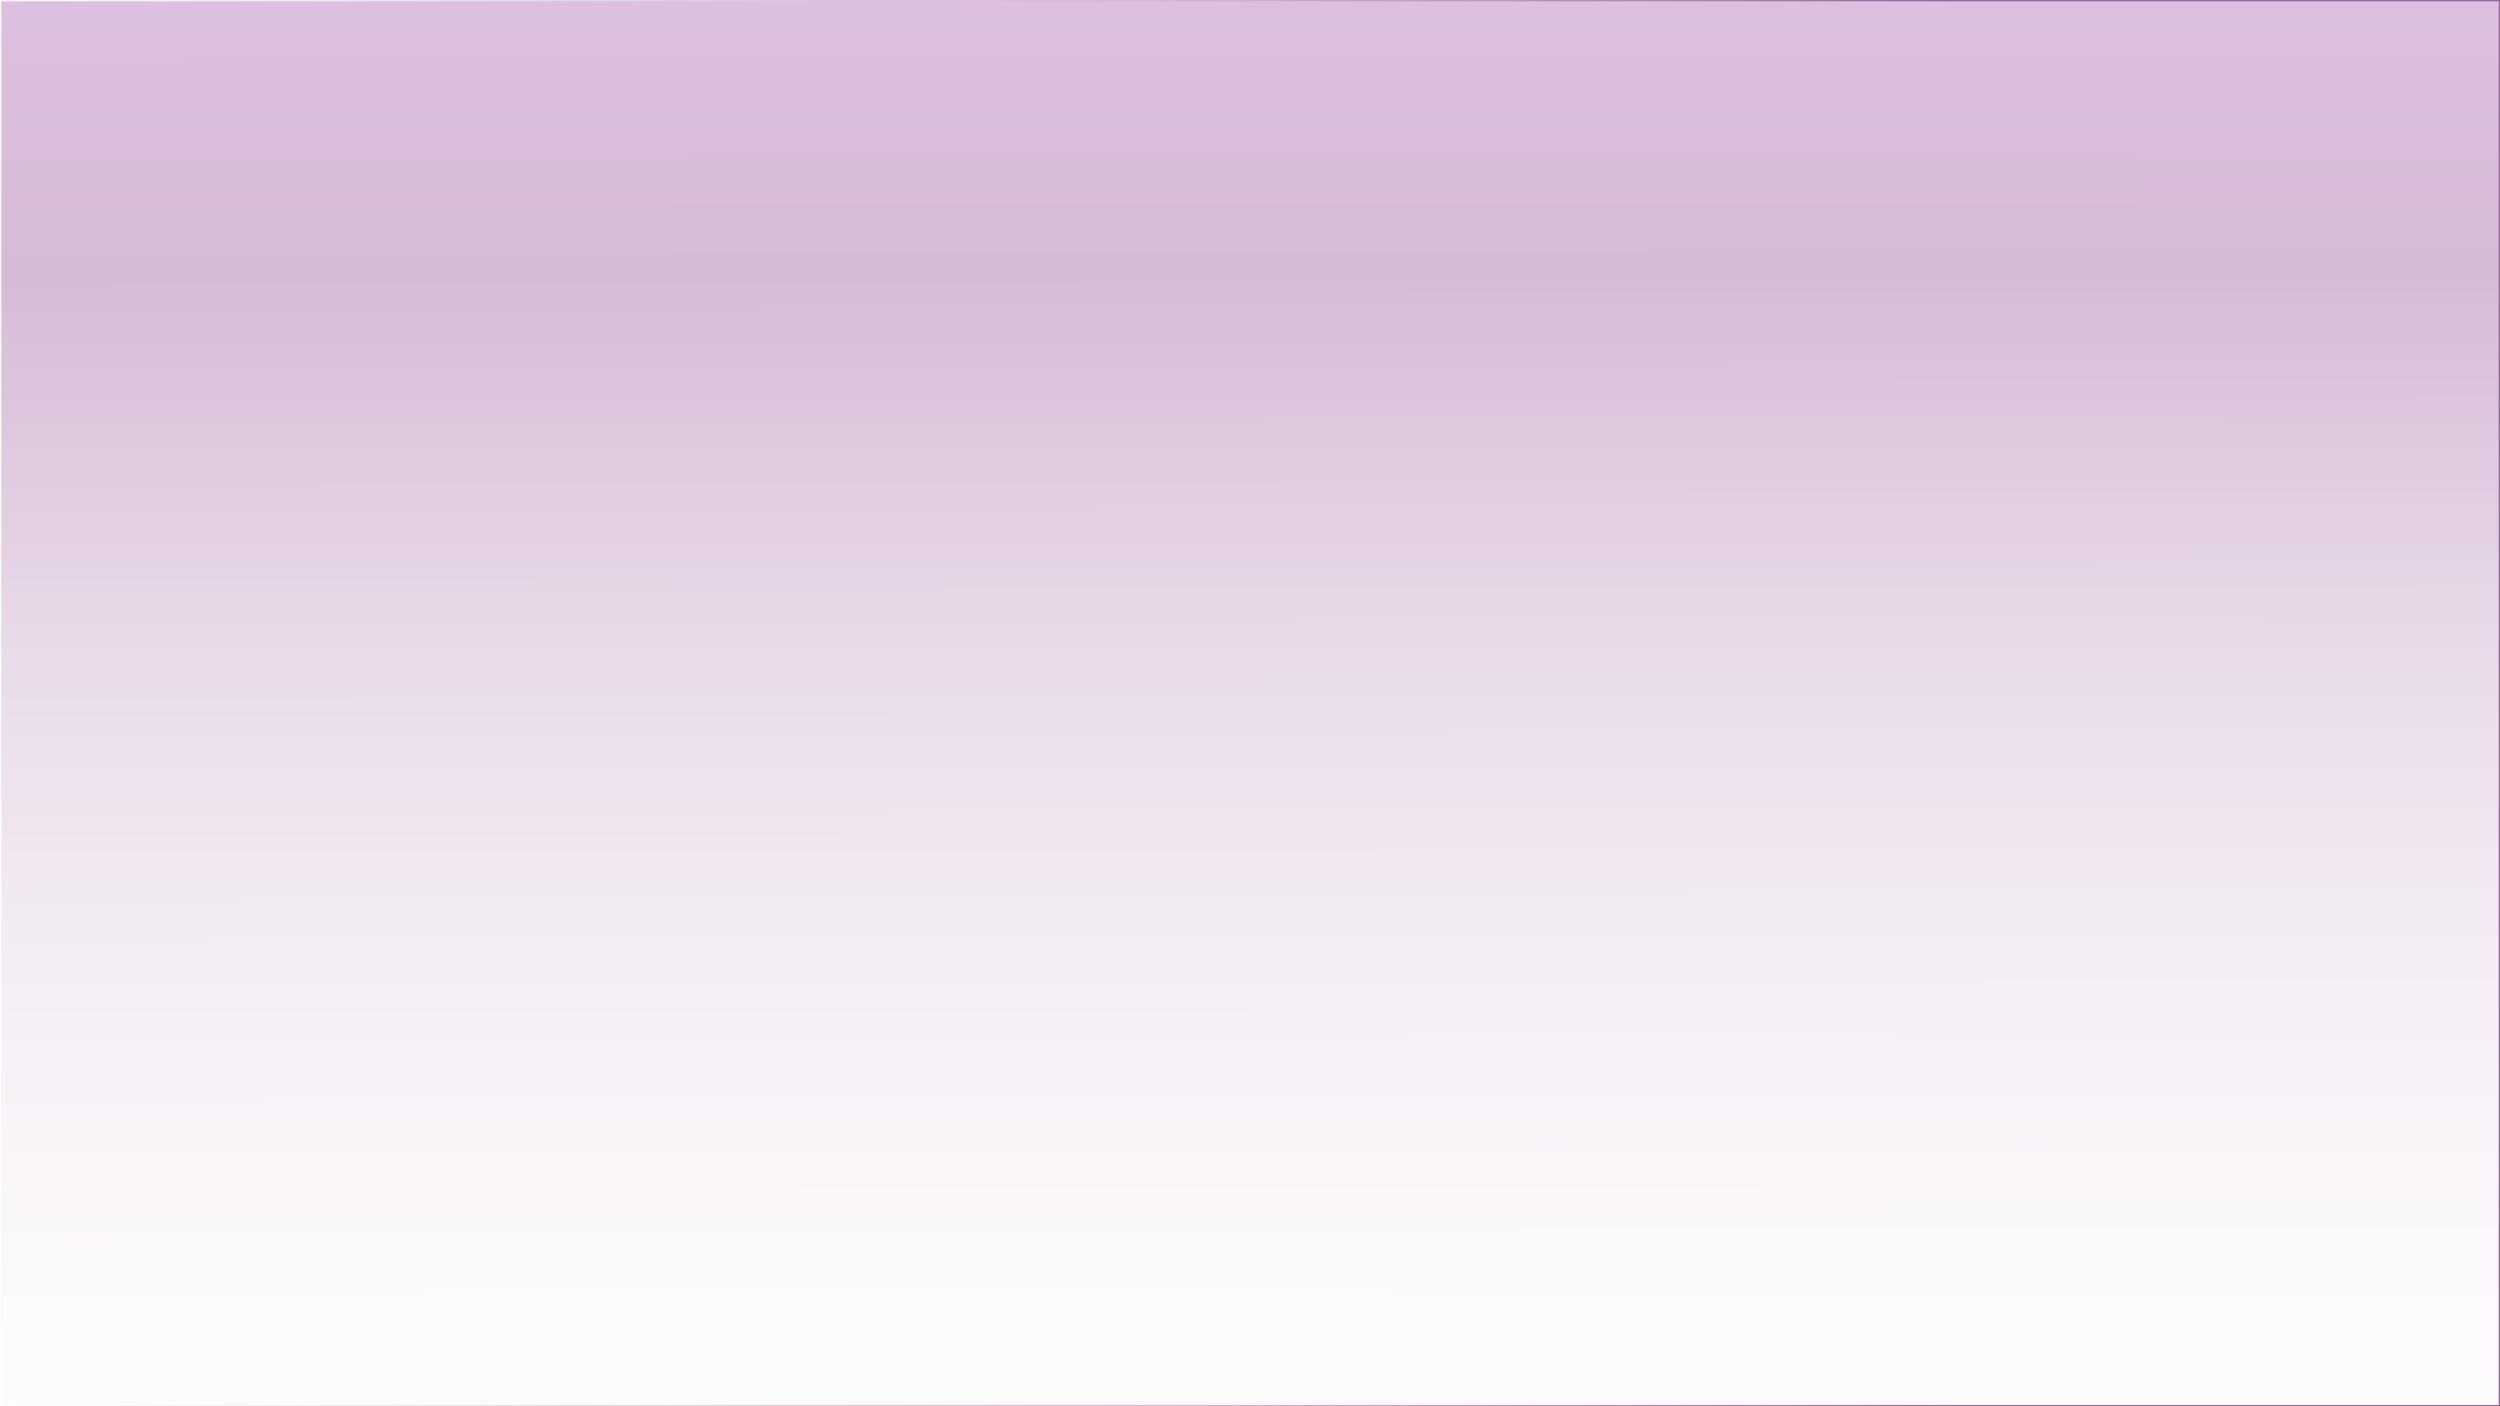 <?xml version="1.0" encoding="utf-8"?>
<!-- Generator: Adobe Illustrator 25.2.1, SVG Export Plug-In . SVG Version: 6.00 Build 0)  -->
<svg version="1.1" id="레이어_1" xmlns="http://www.w3.org/2000/svg" xmlns:xlink="http://www.w3.org/1999/xlink" x="0px"
	 y="0px" viewBox="0 0 1920 1080" style="enable-background:new 0 0 1920 1080;" xml:space="preserve">
<rect x="0" y="0" width="1920" height="1080" fill="#333333" stroke="none"/>
<style type="text/css">
	.st0{fill:url(#SVGID_1_);}
	.st1{fill:url(#SVGID_2_);}
</style>
<g>
	<linearGradient id="SVGID_1_" gradientUnits="userSpaceOnUse" x1="961.868" y1="1448.689" x2="957.921" y2="-471.307">
		<stop  offset="0.085" style="stop-color:#FFFFFF"/>
		<stop  offset="0.22" style="stop-color:#FDFBFD"/>
		<stop  offset="0.356" style="stop-color:#F5EFF5"/>
		<stop  offset="0.493" style="stop-color:#E9DBE9"/>
		<stop  offset="0.63" style="stop-color:#D8BED8"/>
		<stop  offset="0.644" style="stop-color:#D6BBD6"/>
		<stop  offset="0.836" style="stop-color:#E0C3E5"/>
		<stop  offset="0.89" style="stop-color:#E3C6EA"/>
	</linearGradient>
	<rect class="st0" width="1920" height="1080"/>
	<linearGradient id="SVGID_2_" gradientUnits="userSpaceOnUse" x1="0" y1="540" x2="1920" y2="540">
		<stop  offset="0" style="stop-color:#FFFFFF"/>
		<stop  offset="0.103" style="stop-color:#F3ECF3"/>
		<stop  offset="0.36" style="stop-color:#D9C1D9"/>
		<stop  offset="0.491" style="stop-color:#CFB0CF"/>
		<stop  offset="0.783" style="stop-color:#926A9D"/>
	</linearGradient>
	<path class="st1" d="M1919,1v1078H1V1H1919 M1920,0H0v1080h1920V0L1920,0z"/>
</g>
</svg>
